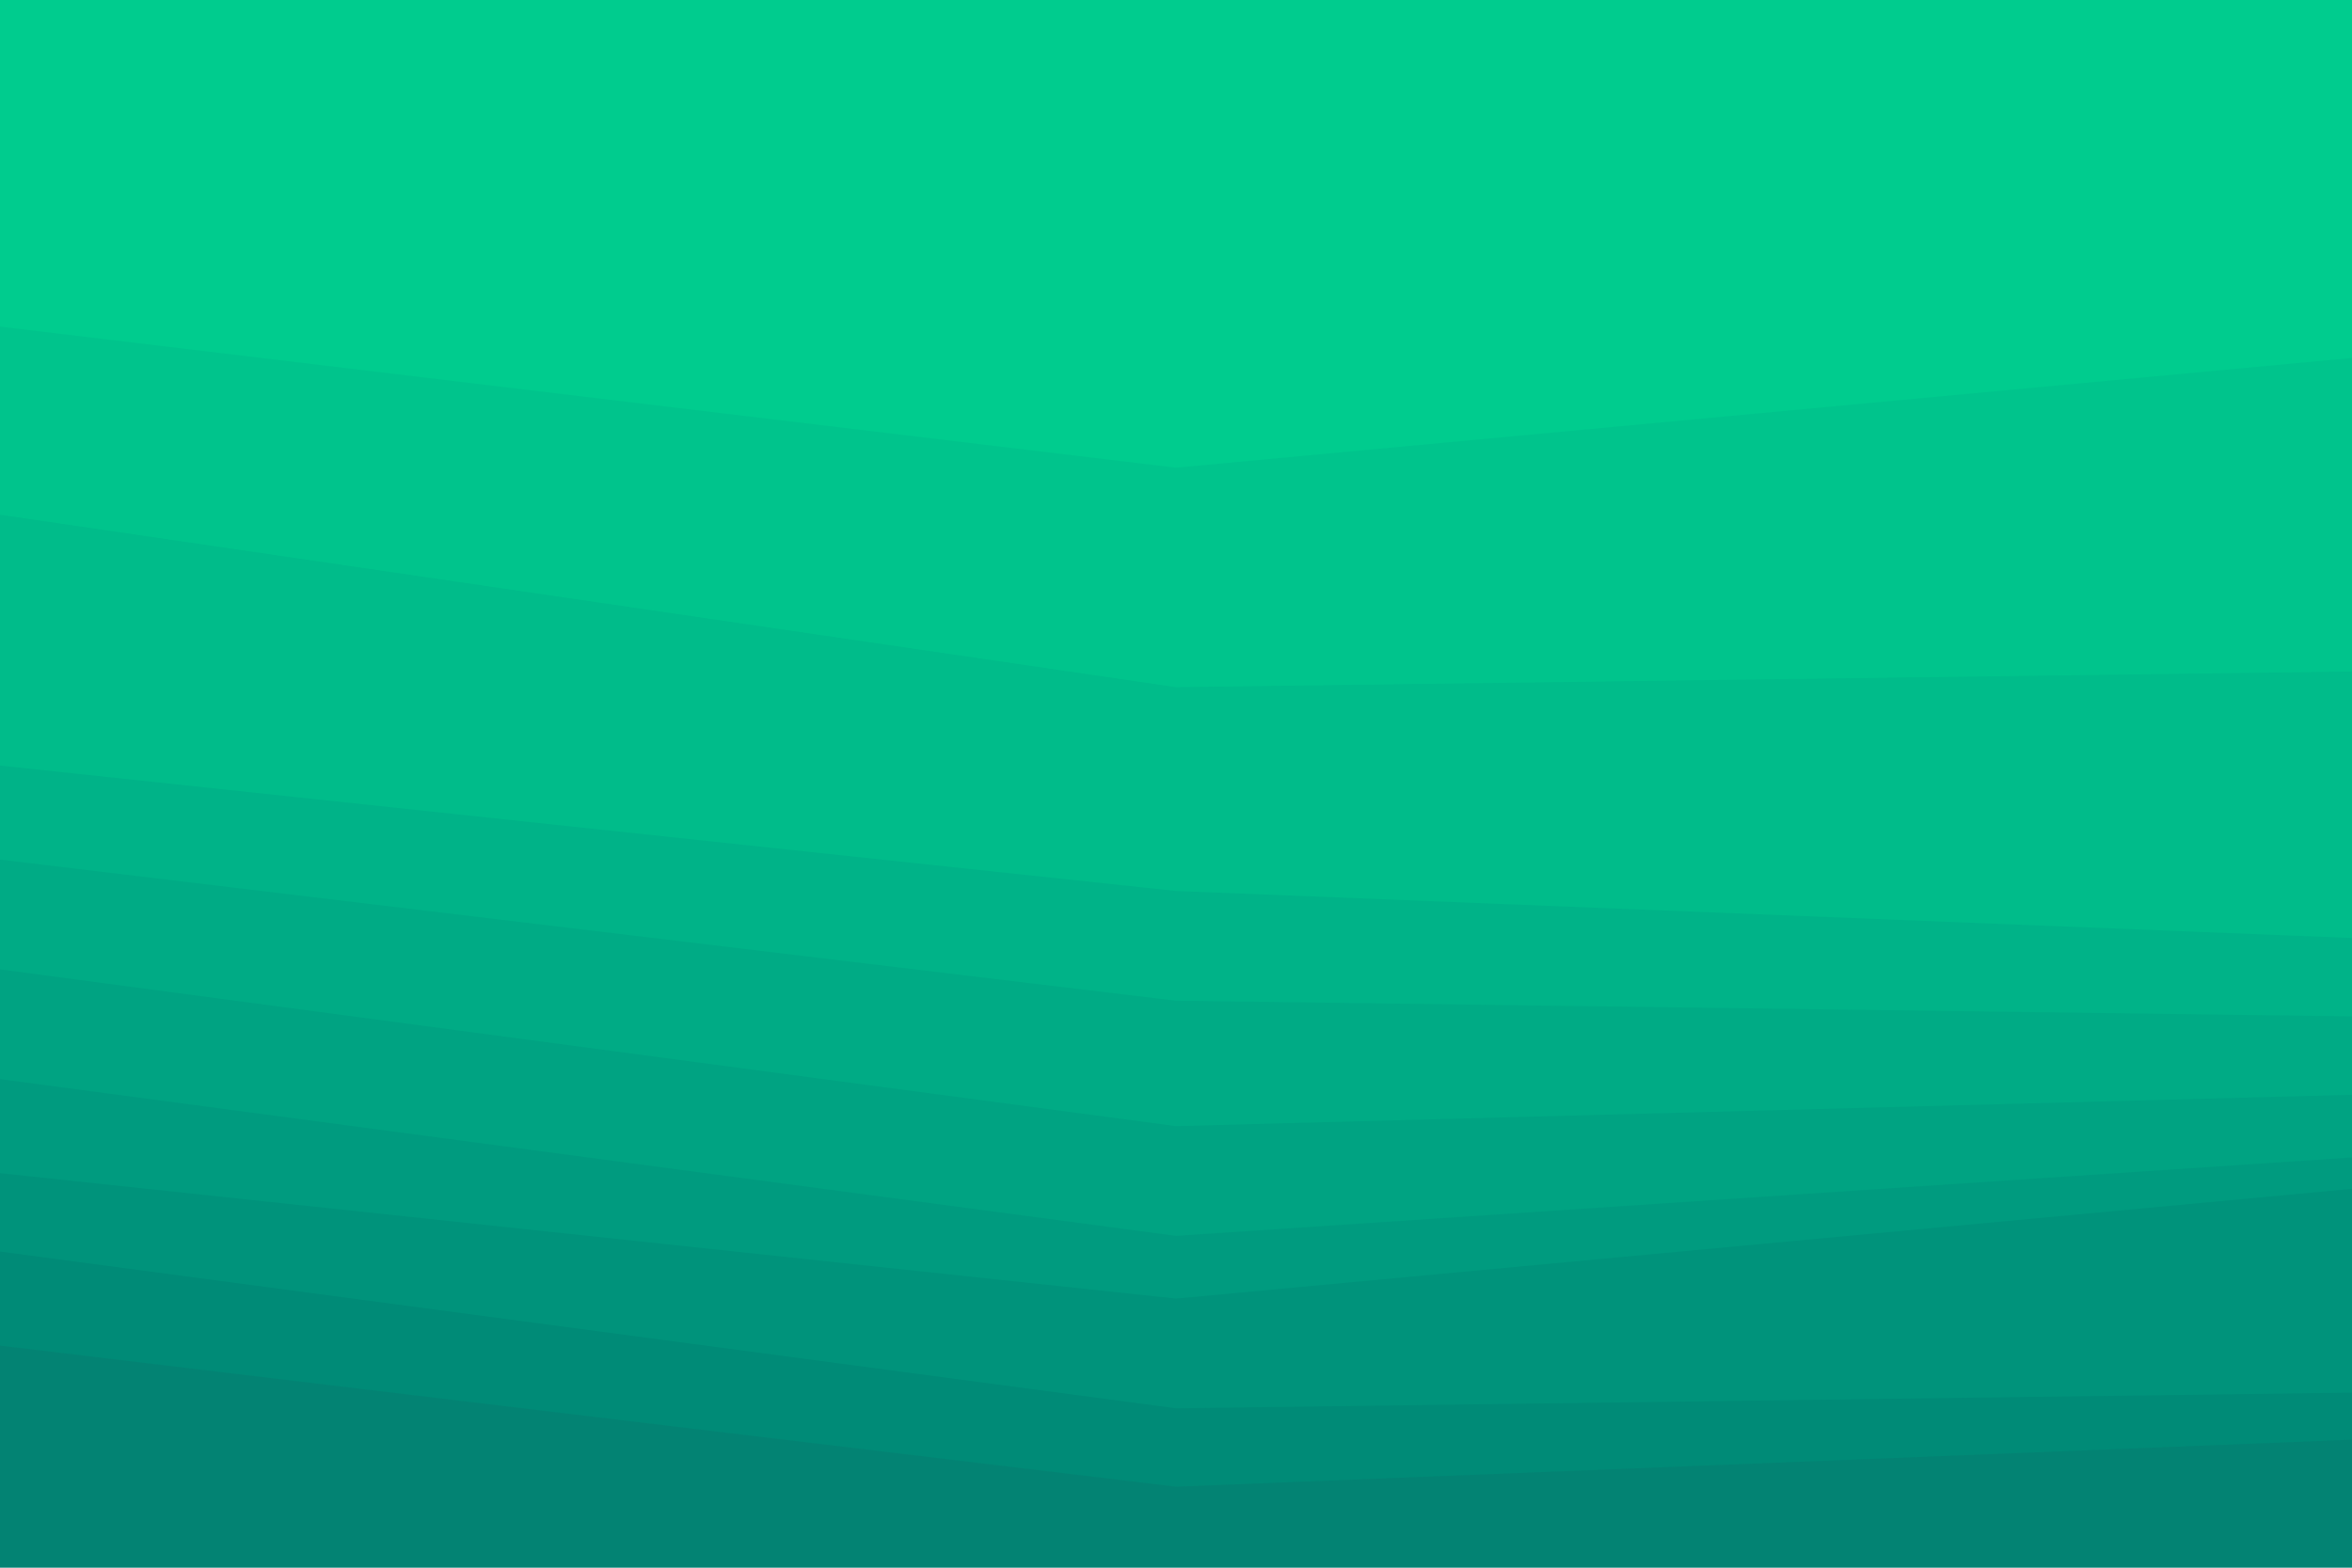 <svg id="visual" viewBox="0 0 900 600" width="900" height="600" xmlns="http://www.w3.org/2000/svg" xmlns:xlink="http://www.w3.org/1999/xlink" version="1.1"><path d="M0 127L450 181L900 139L900 0L450 0L0 0Z" fill="#00cc8e"></path><path d="M0 199L450 265L900 259L900 137L450 179L0 125Z" fill="#00c48c"></path><path d="M0 295L450 343L900 361L900 257L450 263L0 197Z" fill="#00bc8a"></path><path d="M0 331L450 385L900 391L900 359L450 341L0 293Z" fill="#00b388"></path><path d="M0 373L450 433L900 421L900 389L450 383L0 329Z" fill="#00ab85"></path><path d="M0 415L450 475L900 445L900 419L450 431L0 371Z" fill="#00a382"></path><path d="M0 451L450 499L900 457L900 443L450 473L0 413Z" fill="#009b7f"></path><path d="M0 481L450 541L900 535L900 455L450 497L0 449Z" fill="#00937b"></path><path d="M0 517L450 571L900 553L900 533L450 539L0 479Z" fill="#008b77"></path><path d="M0 601L450 601L900 601L900 551L450 569L0 515Z" fill="#038373"></path></svg>